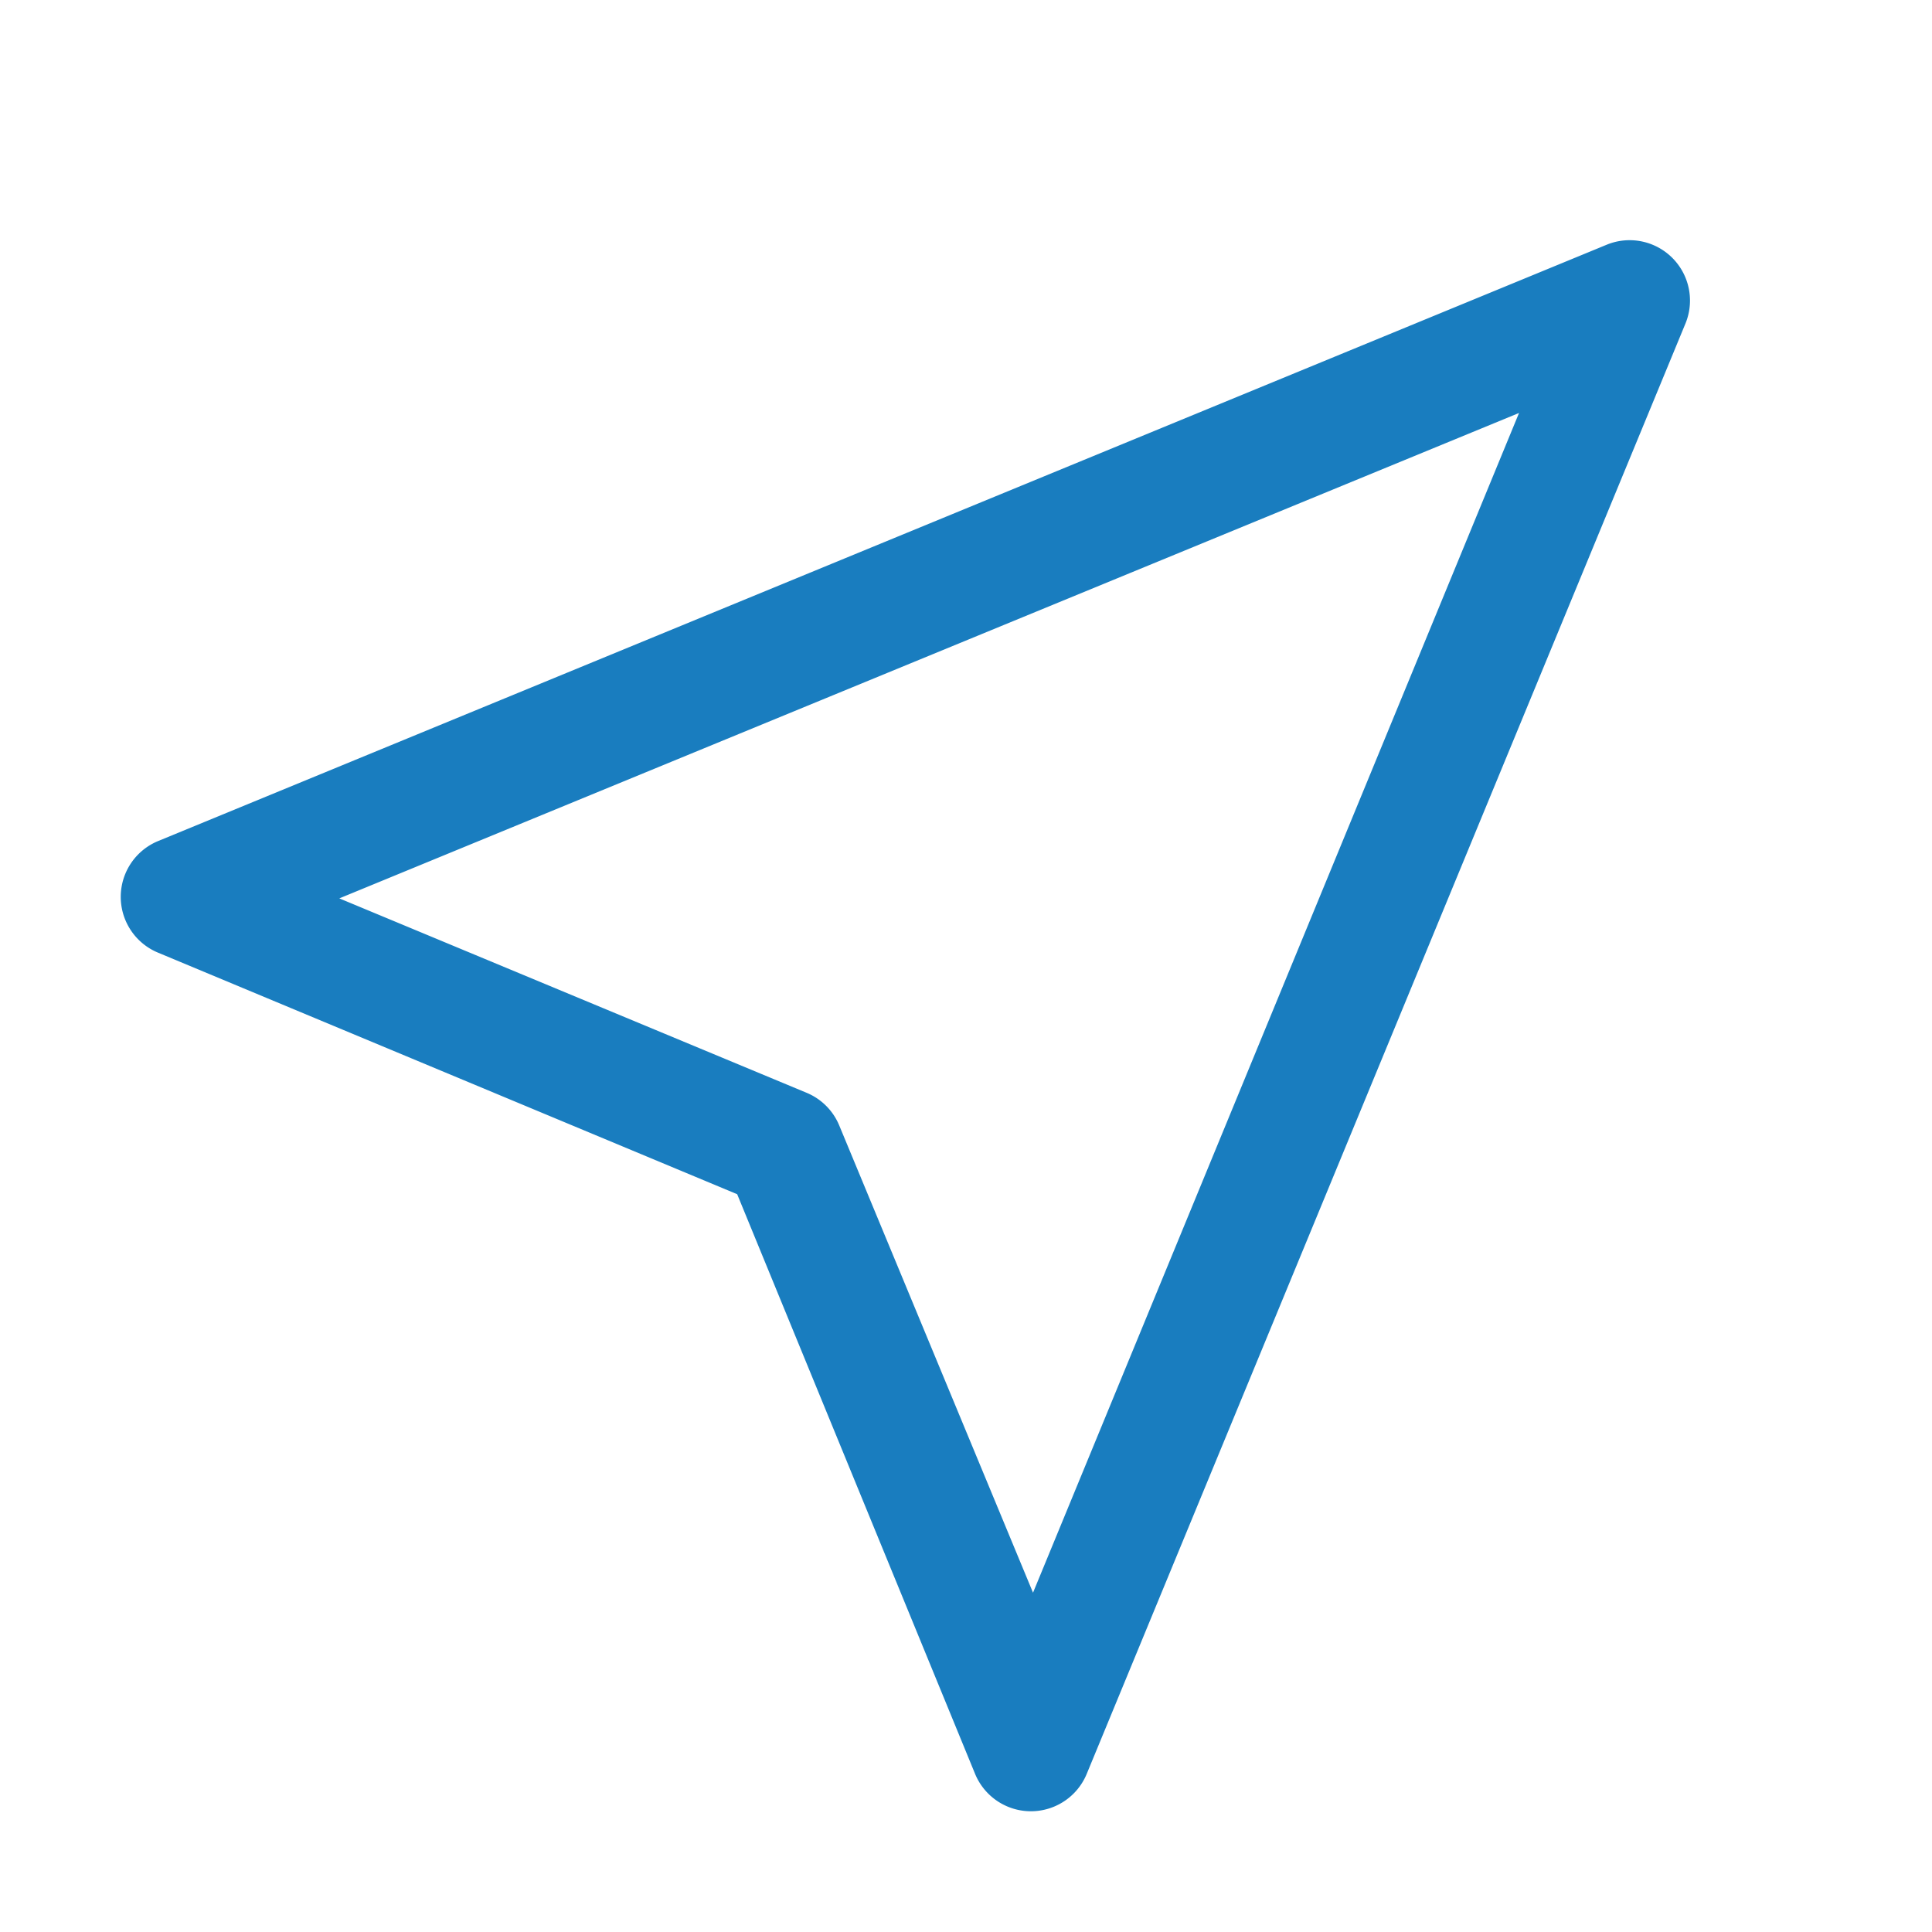 <?xml version="1.0" standalone="no"?><!DOCTYPE svg PUBLIC "-//W3C//DTD SVG 1.1//EN" "http://www.w3.org/Graphics/SVG/1.1/DTD/svg11.dtd"><svg class="icon" width="200px" height="200.00px" viewBox="0 0 1024 1024" version="1.1" xmlns="http://www.w3.org/2000/svg"><path fill="#197DBF" d="M390.72 632.96l-306.88-128a32 32 0 0 1 0-59.2l768-316.16a32 32 0 0 1 41.6 41.6L576 940.16a32 32 0 0 1-59.2 0z m-210.88-156.8l247.68 103.04a32 32 0 0 1 17.28 17.28l102.72 247.68 257.6-625.28z" /></svg>
